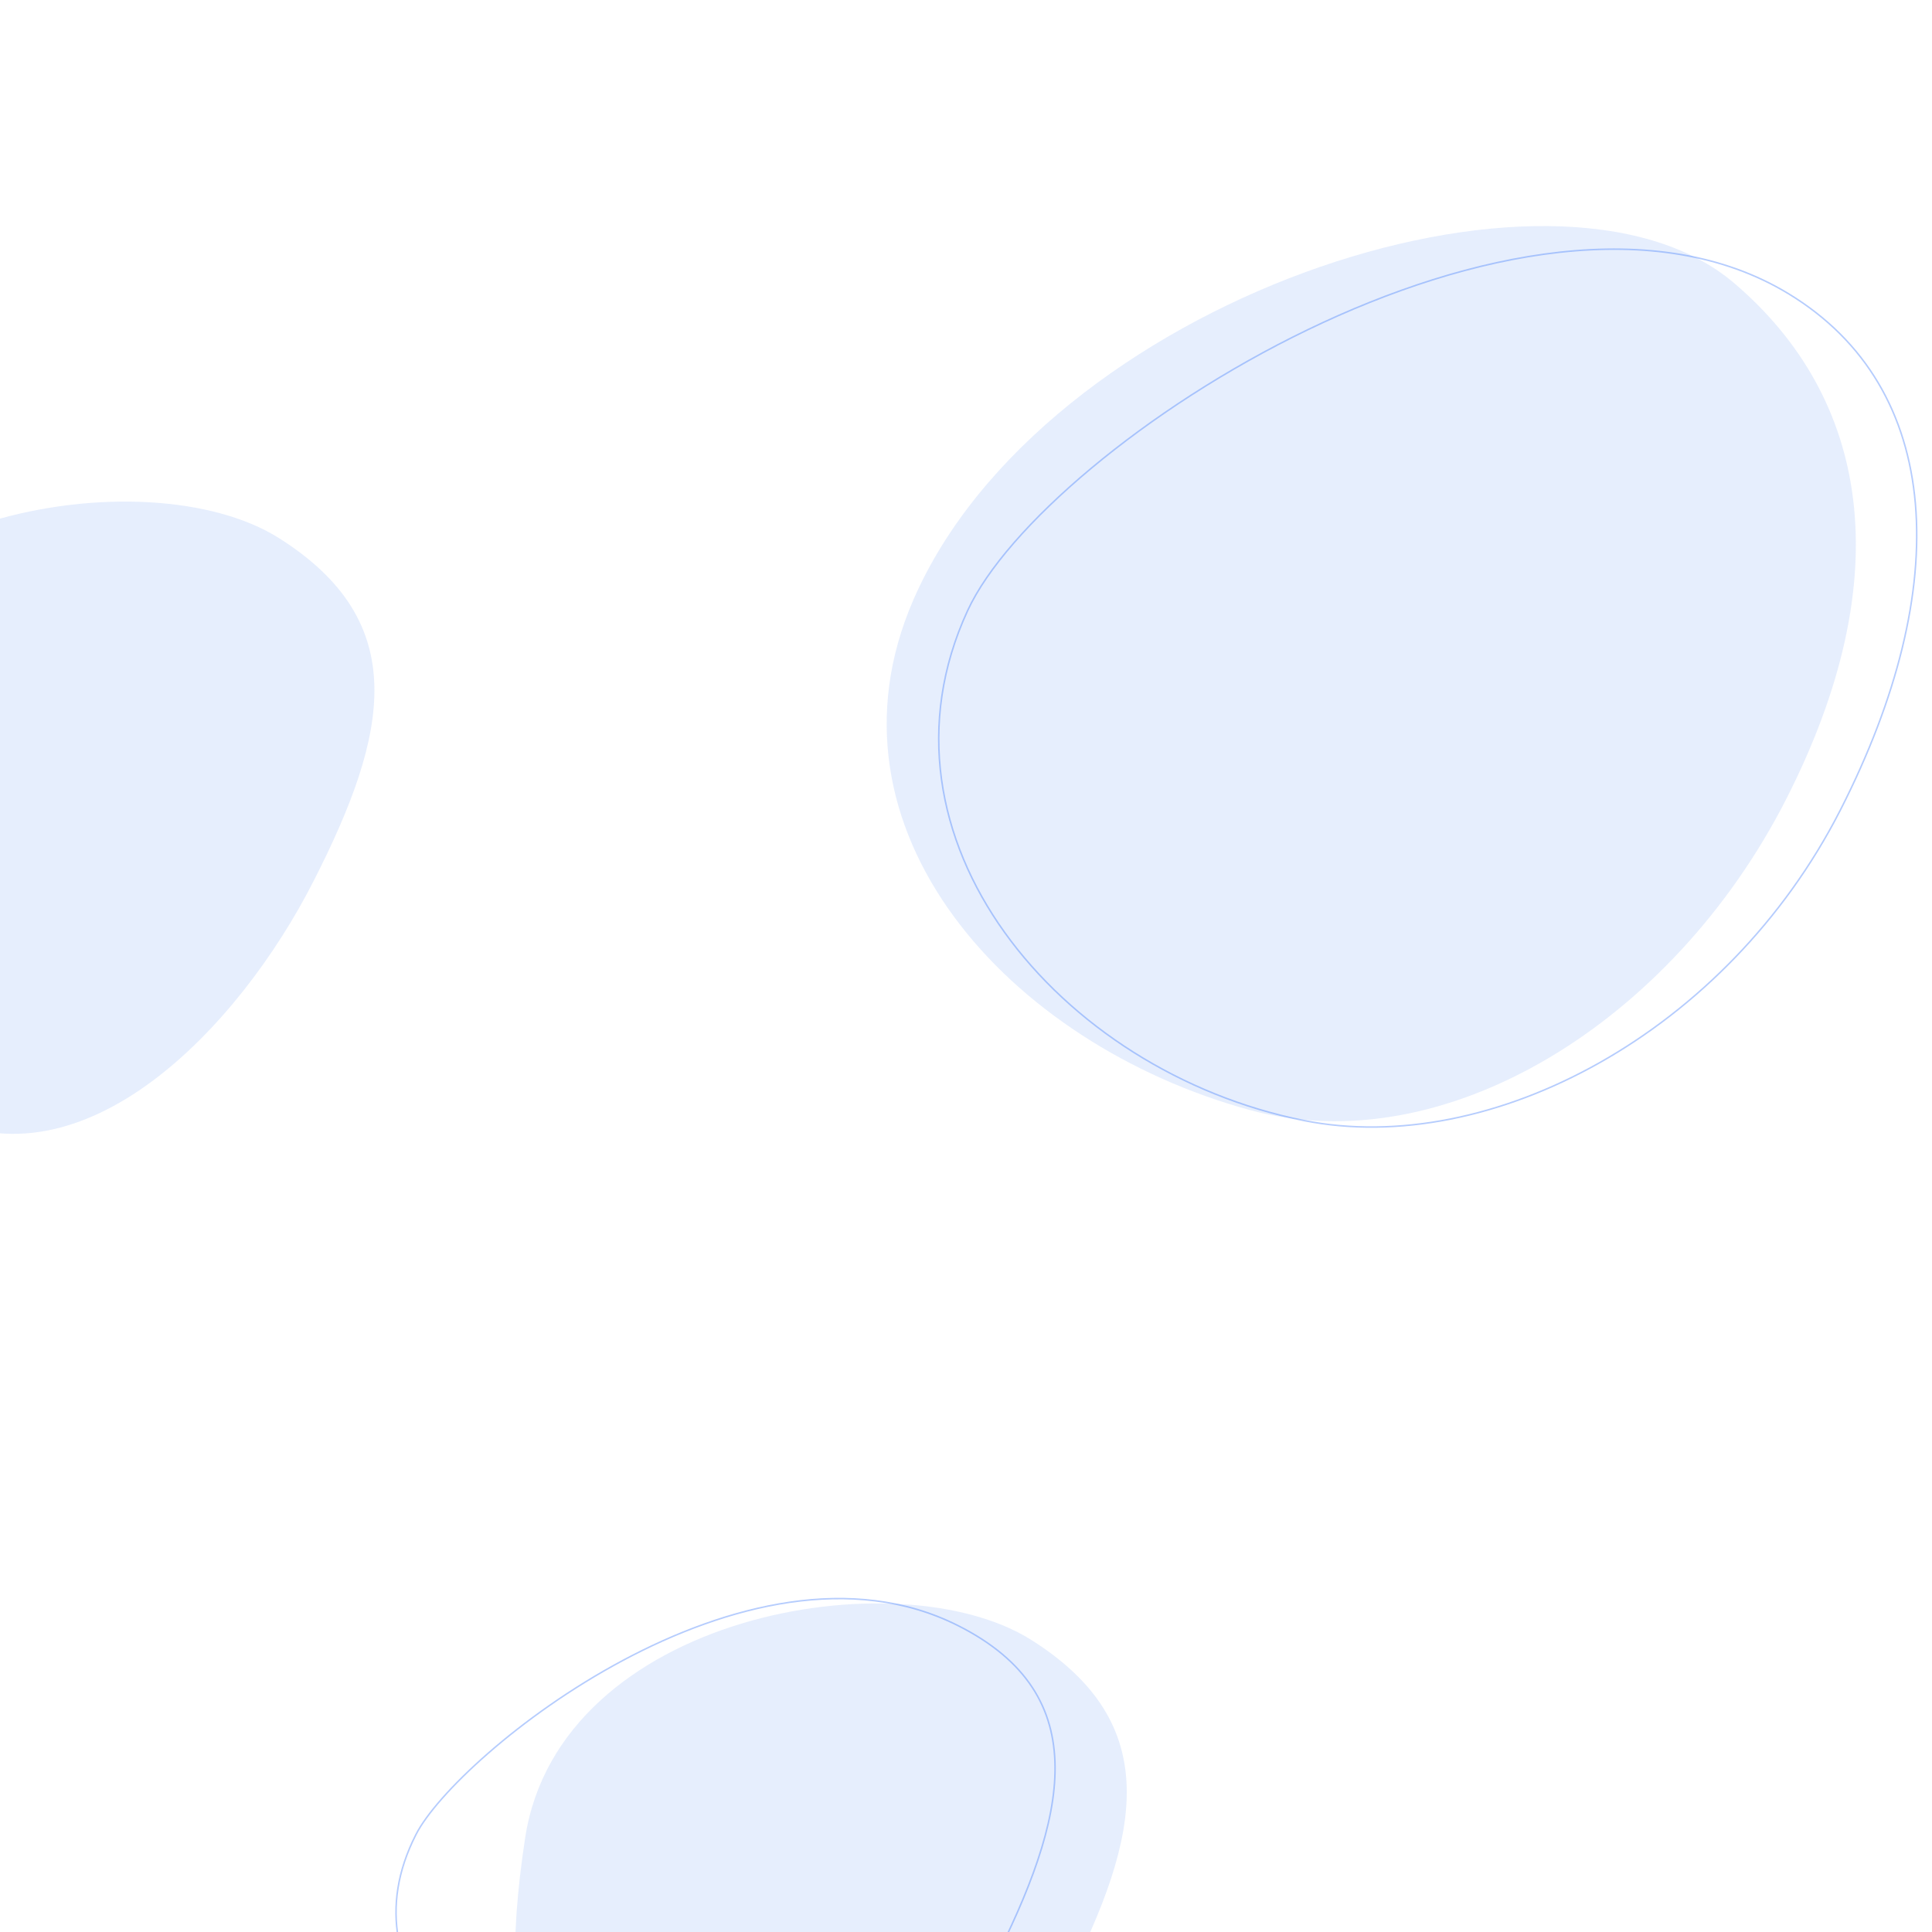 <svg xmlns="http://www.w3.org/2000/svg" width="2560" height="2560" viewBox="0 0 2560 2560" style="background: #fff;"><style>
@keyframes n0rjj37flup8kkbqxu61t5uo_t { 0% { transform: translate(58.6px,1078.8px) rotate(0deg) translate(-421.5px,-1078.8px); } 100% { transform: translate(58.6px,1078.8px) rotate(360deg) translate(-421.5px,-1078.8px); } }
@keyframes pc0fh5gvxzv78efkedetthsy_t { 0% { transform: translate(1055.5px,2538.8px) rotate(0deg) translate(-421.5px,-1078.8px); } 100% { transform: translate(1055.5px,2538.8px) rotate(-360deg) translate(-421.5px,-1078.8px); } }
@keyframes d9wh4ehh2iwqzvw6f3tm04x8_t { 0% { transform: translate(1829px,925.5px) rotate(0deg) scale(1,1) translate(-2191.9px,-925.5px); animation-timing-function: cubic-bezier(.4,0,.6,1); } 47.967% { transform: translate(1829px,925.5px) rotate(20deg) scale(.9,.9) translate(-2191.9px,-925.5px); animation-timing-function: cubic-bezier(.4,0,.6,1); } 100% { transform: translate(1829px,925.5px) rotate(0deg) scale(1,1) translate(-2191.9px,-925.5px); } }
@keyframes a4_t { 0% { transform: translate(1901px,939.5px) rotate(0deg); animation-timing-function: cubic-bezier(.4,0,.6,1); } 52.581% { transform: translate(1901px,939.5px) rotate(-20deg); animation-timing-function: cubic-bezier(.4,0,.6,1); } 100% { transform: translate(1901px,939.5px) rotate(0deg); } }
@keyframes vtmalgiwojxxoi5yhuyggkxo_t { 0% { transform: scale(1,1) translate(-2263.9px,-939.5px); animation-timing-function: cubic-bezier(.4,0,.6,1); } 49.94% { transform: scale(.9,.9) translate(-2263.9px,-939.5px); animation-timing-function: cubic-bezier(.4,0,.6,1); } 100% { transform: scale(1,1) translate(-2263.9px,-939.5px); } }
@keyframes a6_t { 0% { transform: translate(1183.7px,2316.6px) rotate(0deg); animation-timing-function: cubic-bezier(.4,0,.6,1); } 52.581% { transform: translate(1183.7px,2316.6px) rotate(-20deg); animation-timing-function: cubic-bezier(.4,0,.6,1); } 100% { transform: translate(1183.7px,2316.6px) rotate(0deg); } }
@keyframes rm0yr210b3h2u73v8tp6tin7_t { 0% { transform: scale(1,1) translate(-2263.9px,-939.5px); animation-timing-function: cubic-bezier(.4,0,.6,1); } 49.94% { transform: scale(.9,.9) translate(-2263.9px,-939.5px); animation-timing-function: cubic-bezier(.4,0,.6,1); } 100% { transform: scale(1,1) translate(-2263.9px,-939.5px); } }
</style><title>Rectangle</title><desc>Created with Sketch.</desc><path d="M778.4 1167.5c-99.9 196.4-305.8 409.3-501.5 309.5c-195.6-99.8-259.1-214.2-215-502c45.5-296.1 495.1-373 670.8-261.9c175.7 111.1 145.7 258.1 45.7 454.4Z" fill="#0056e6" opacity=".1" fill-rule="evenodd" transform="translate(58.6,1078.8) translate(-421.5,-1078.8)" style="animation: 36s linear infinite both n0rjj37flup8kkbqxu61t5uo_t;"/><path d="M778.4 1167.5c-99.9 196.4-305.8 409.3-501.5 309.5c-195.6-99.8-259.1-214.2-215-502c45.5-296.1 495.1-373 670.8-261.9c175.7 111.1 145.7 258.1 45.7 454.4Z" fill="#0056e6" opacity=".1" fill-rule="evenodd" transform="translate(1055.5,2538.8) translate(-421.5,-1078.8)" style="animation: 44.17s linear infinite both pc0fh5gvxzv78efkedetthsy_t;"/><path d="M2729.6 1059.1c-150.6 295.5-452.8 482.2-710.8 411.7c-319.1-87.2-577.7-371.3-445.8-675.6c171.1-394.9 849.4-623.1 1087.7-420.1c178.6 152.2 219.5 388.4 68.9 684Z" fill="#0056e6" opacity=".1" fill-rule="evenodd" transform="translate(1829,925.5) translate(-2191.9,-925.5)" style="animation: 12.3s linear infinite both d9wh4ehh2iwqzvw6f3tm04x8_t;"/><g style="animation: 13.88s linear infinite both a4_t;"><path d="M2801.6 1073.1c-150.6 295.5-464 461-710.8 411.7c-324.4-64.9-584.7-374.4-445.8-675.6c101.8-220.8 738-632.1 1087.6-420.1c206.1 125 219.6 388.4 69 684Z" stroke="#4780fb" stroke-width="2" opacity=".4" fill="none" transform="translate(1901,939.5) translate(-2263.9,-939.5)" style="animation: 13.88s linear infinite both vtmalgiwojxxoi5yhuyggkxo_t;"/></g><g style="animation: 13.88s linear infinite both a6_t;"><path d="M2394.4 1227.8c-99.3 195-274.4 370.8-468.9 271.7c-194.5-99.1-393.5-250.8-294.1-445.8c53.8-105.6 437.9-417 717.6-277.1c184.6 92.5 144.8 256.3 45.4 451.2Z" stroke="#4780fb" stroke-width="2" opacity=".4" fill="none" transform="translate(1183.7,2316.6) translate(-2263.9,-939.5)" style="animation: 13.88s linear infinite both rm0yr210b3h2u73v8tp6tin7_t;"/></g></svg>